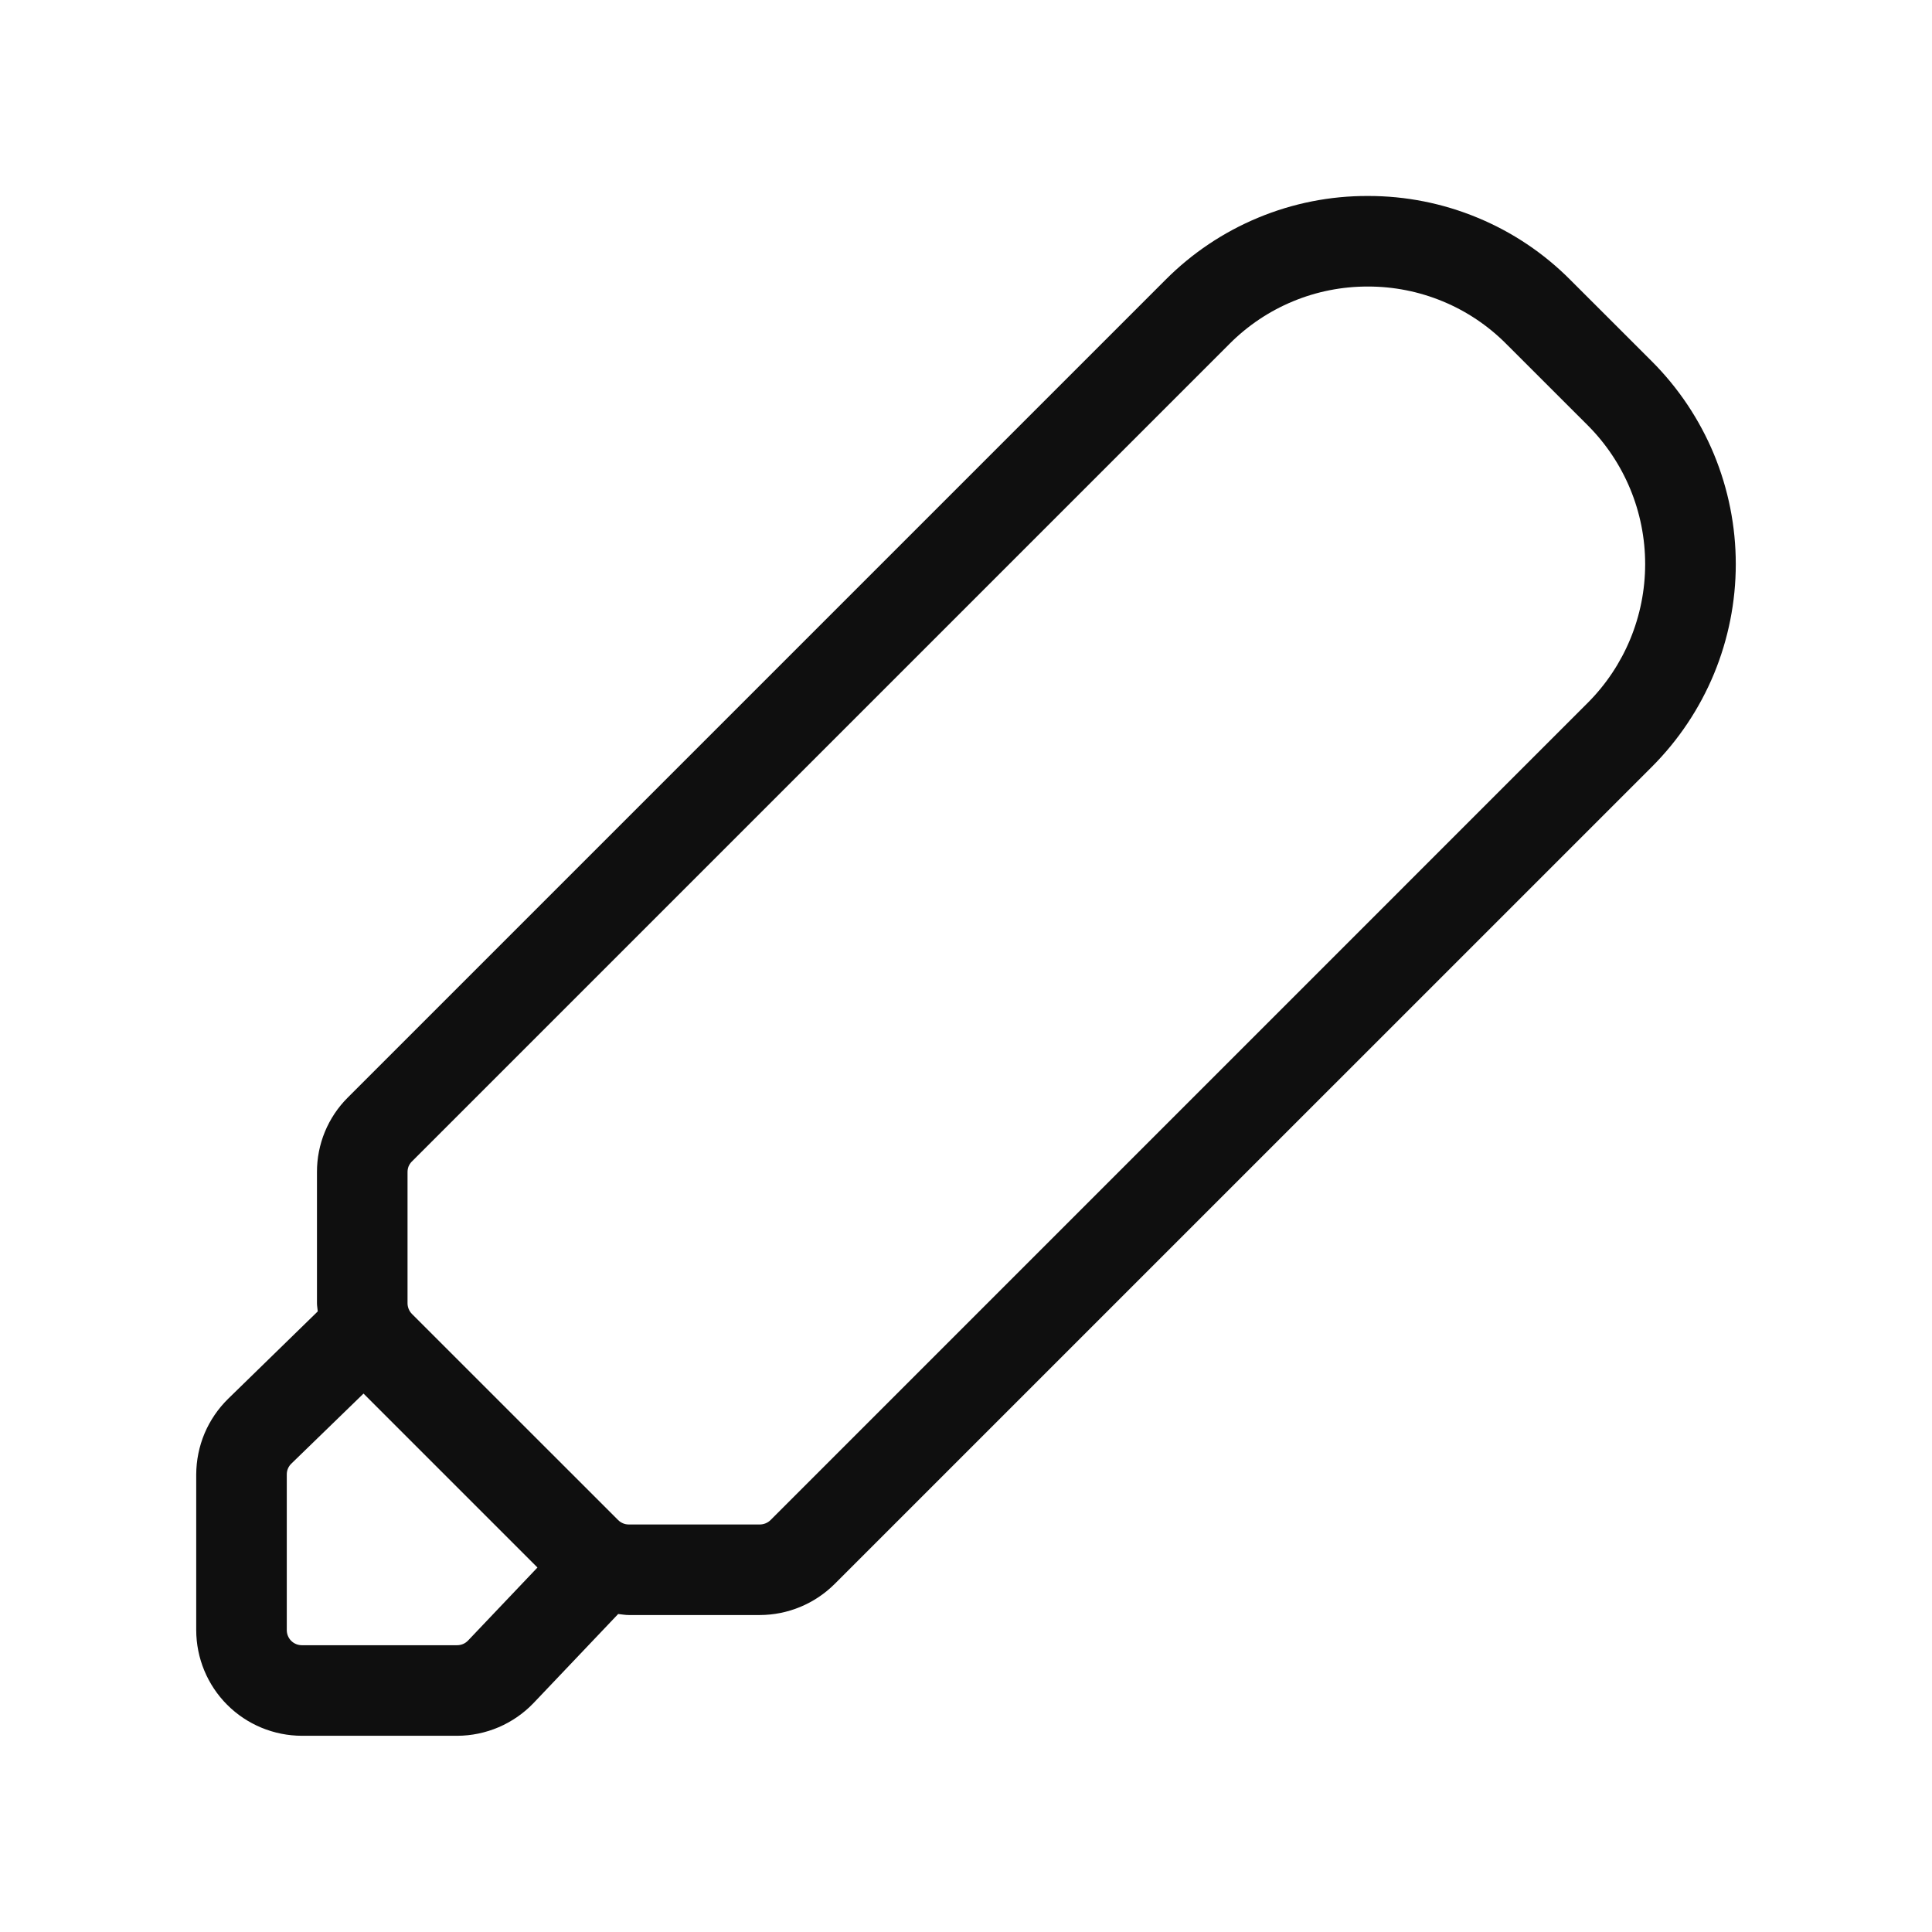 <svg width="32" height="32" viewBox="0 0 32 32" fill="none" xmlns="http://www.w3.org/2000/svg">
<path d="M27.359 5.984L26.01 4.636C25.571 4.194 25.049 3.844 24.473 3.606C23.898 3.367 23.281 3.245 22.658 3.246H22.655C22.033 3.244 21.416 3.366 20.841 3.605C20.266 3.843 19.744 4.193 19.305 4.634L5.76 18.179C5.597 18.341 5.469 18.534 5.381 18.746C5.294 18.958 5.249 19.185 5.25 19.414V21.586C5.25 21.632 5.26 21.676 5.263 21.721L3.779 23.168C3.612 23.332 3.479 23.527 3.388 23.742C3.298 23.957 3.251 24.188 3.25 24.422V27C3.251 27.464 3.435 27.909 3.763 28.237C4.091 28.565 4.536 28.749 5 28.75H7.57C7.807 28.75 8.042 28.701 8.26 28.608C8.478 28.514 8.675 28.378 8.839 28.206L10.239 26.733C10.298 26.739 10.354 26.75 10.414 26.75H12.585C13.049 26.749 13.494 26.564 13.823 26.237L27.359 12.702C27.8 12.261 28.15 11.737 28.389 11.161C28.627 10.585 28.75 9.967 28.75 9.343C28.75 8.719 28.627 8.102 28.389 7.525C28.15 6.949 27.8 6.425 27.359 5.984ZM7.754 27.171C7.73 27.196 7.702 27.216 7.67 27.23C7.639 27.243 7.605 27.25 7.571 27.25H5C4.934 27.25 4.87 27.224 4.823 27.177C4.776 27.13 4.75 27.066 4.75 27V24.422C4.75 24.388 4.756 24.355 4.769 24.325C4.782 24.294 4.801 24.266 4.825 24.243L6.021 23.082L8.902 25.963L7.754 27.171ZM26.298 11.641L12.763 25.177C12.716 25.223 12.652 25.25 12.586 25.25H10.414C10.381 25.25 10.349 25.244 10.319 25.231C10.288 25.218 10.261 25.2 10.238 25.177L6.823 21.763C6.777 21.716 6.75 21.652 6.75 21.586V19.414C6.75 19.382 6.755 19.35 6.767 19.32C6.78 19.29 6.797 19.263 6.82 19.24L20.365 5.695C20.666 5.393 21.022 5.154 21.416 4.991C21.808 4.828 22.23 4.745 22.655 4.746H22.657C23.083 4.745 23.505 4.829 23.898 4.992C24.292 5.155 24.649 5.395 24.949 5.697L26.298 7.045C26.907 7.655 27.249 8.481 27.249 9.343C27.249 10.205 26.907 11.031 26.298 11.641Z" fill="#0F0F0F"/>
</svg>
